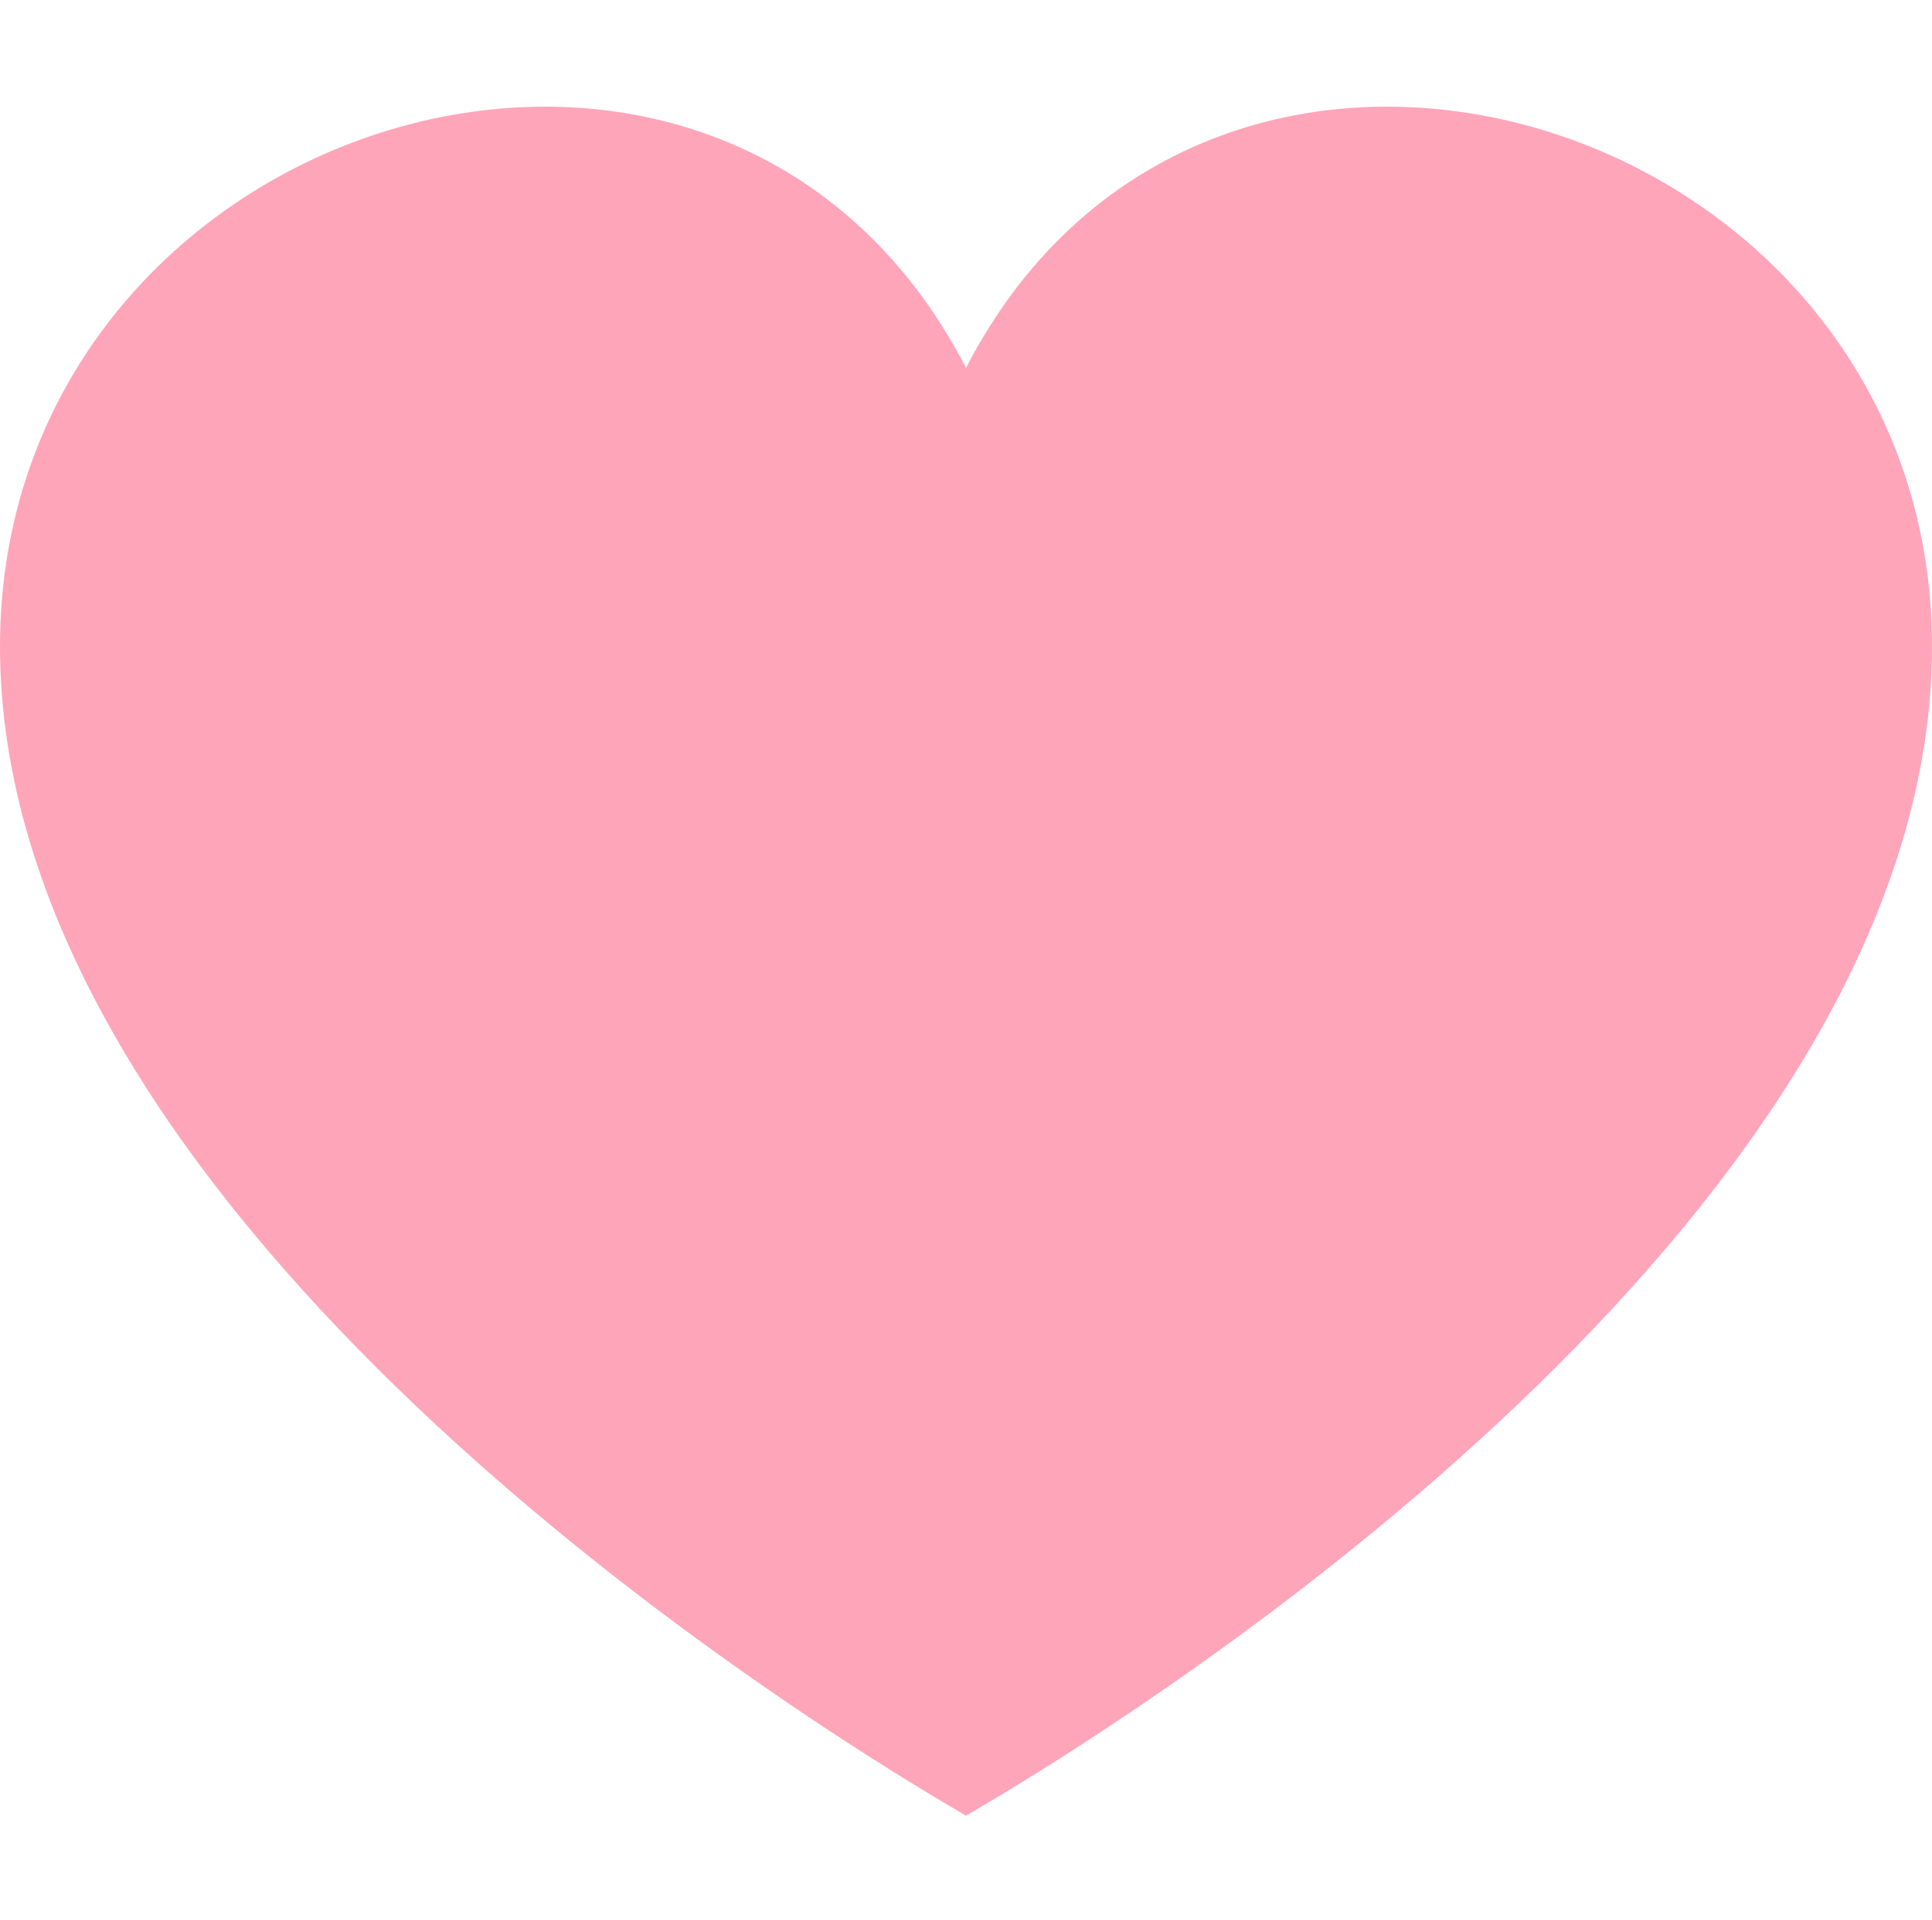 <?xml version="1.0" encoding="utf-8"?>
<!-- Generator: Adobe Illustrator 18.1.1, SVG Export Plug-In . SVG Version: 6.00 Build 0)  -->
<svg version="1.1" id="Layer_1" xmlns="http://www.w3.org/2000/svg" xmlns:xlink="http://www.w3.org/1999/xlink" x="0px" y="0px"
	 viewBox="-258 1251.7 335 333" enable-background="new -258 1251.7 335 333" xml:space="preserve">
<path fill="#FFA5BA" d="M-90.5,1315.5c42.7-82.7,167.5-43.6,167.5,48.3c0,92-118.6,174.3-167.5,202.8
	c-48.9-28.5-167.5-110.8-167.5-202.8C-258,1271.9-133.2,1232.8-90.5,1315.5z"/>
</svg>
